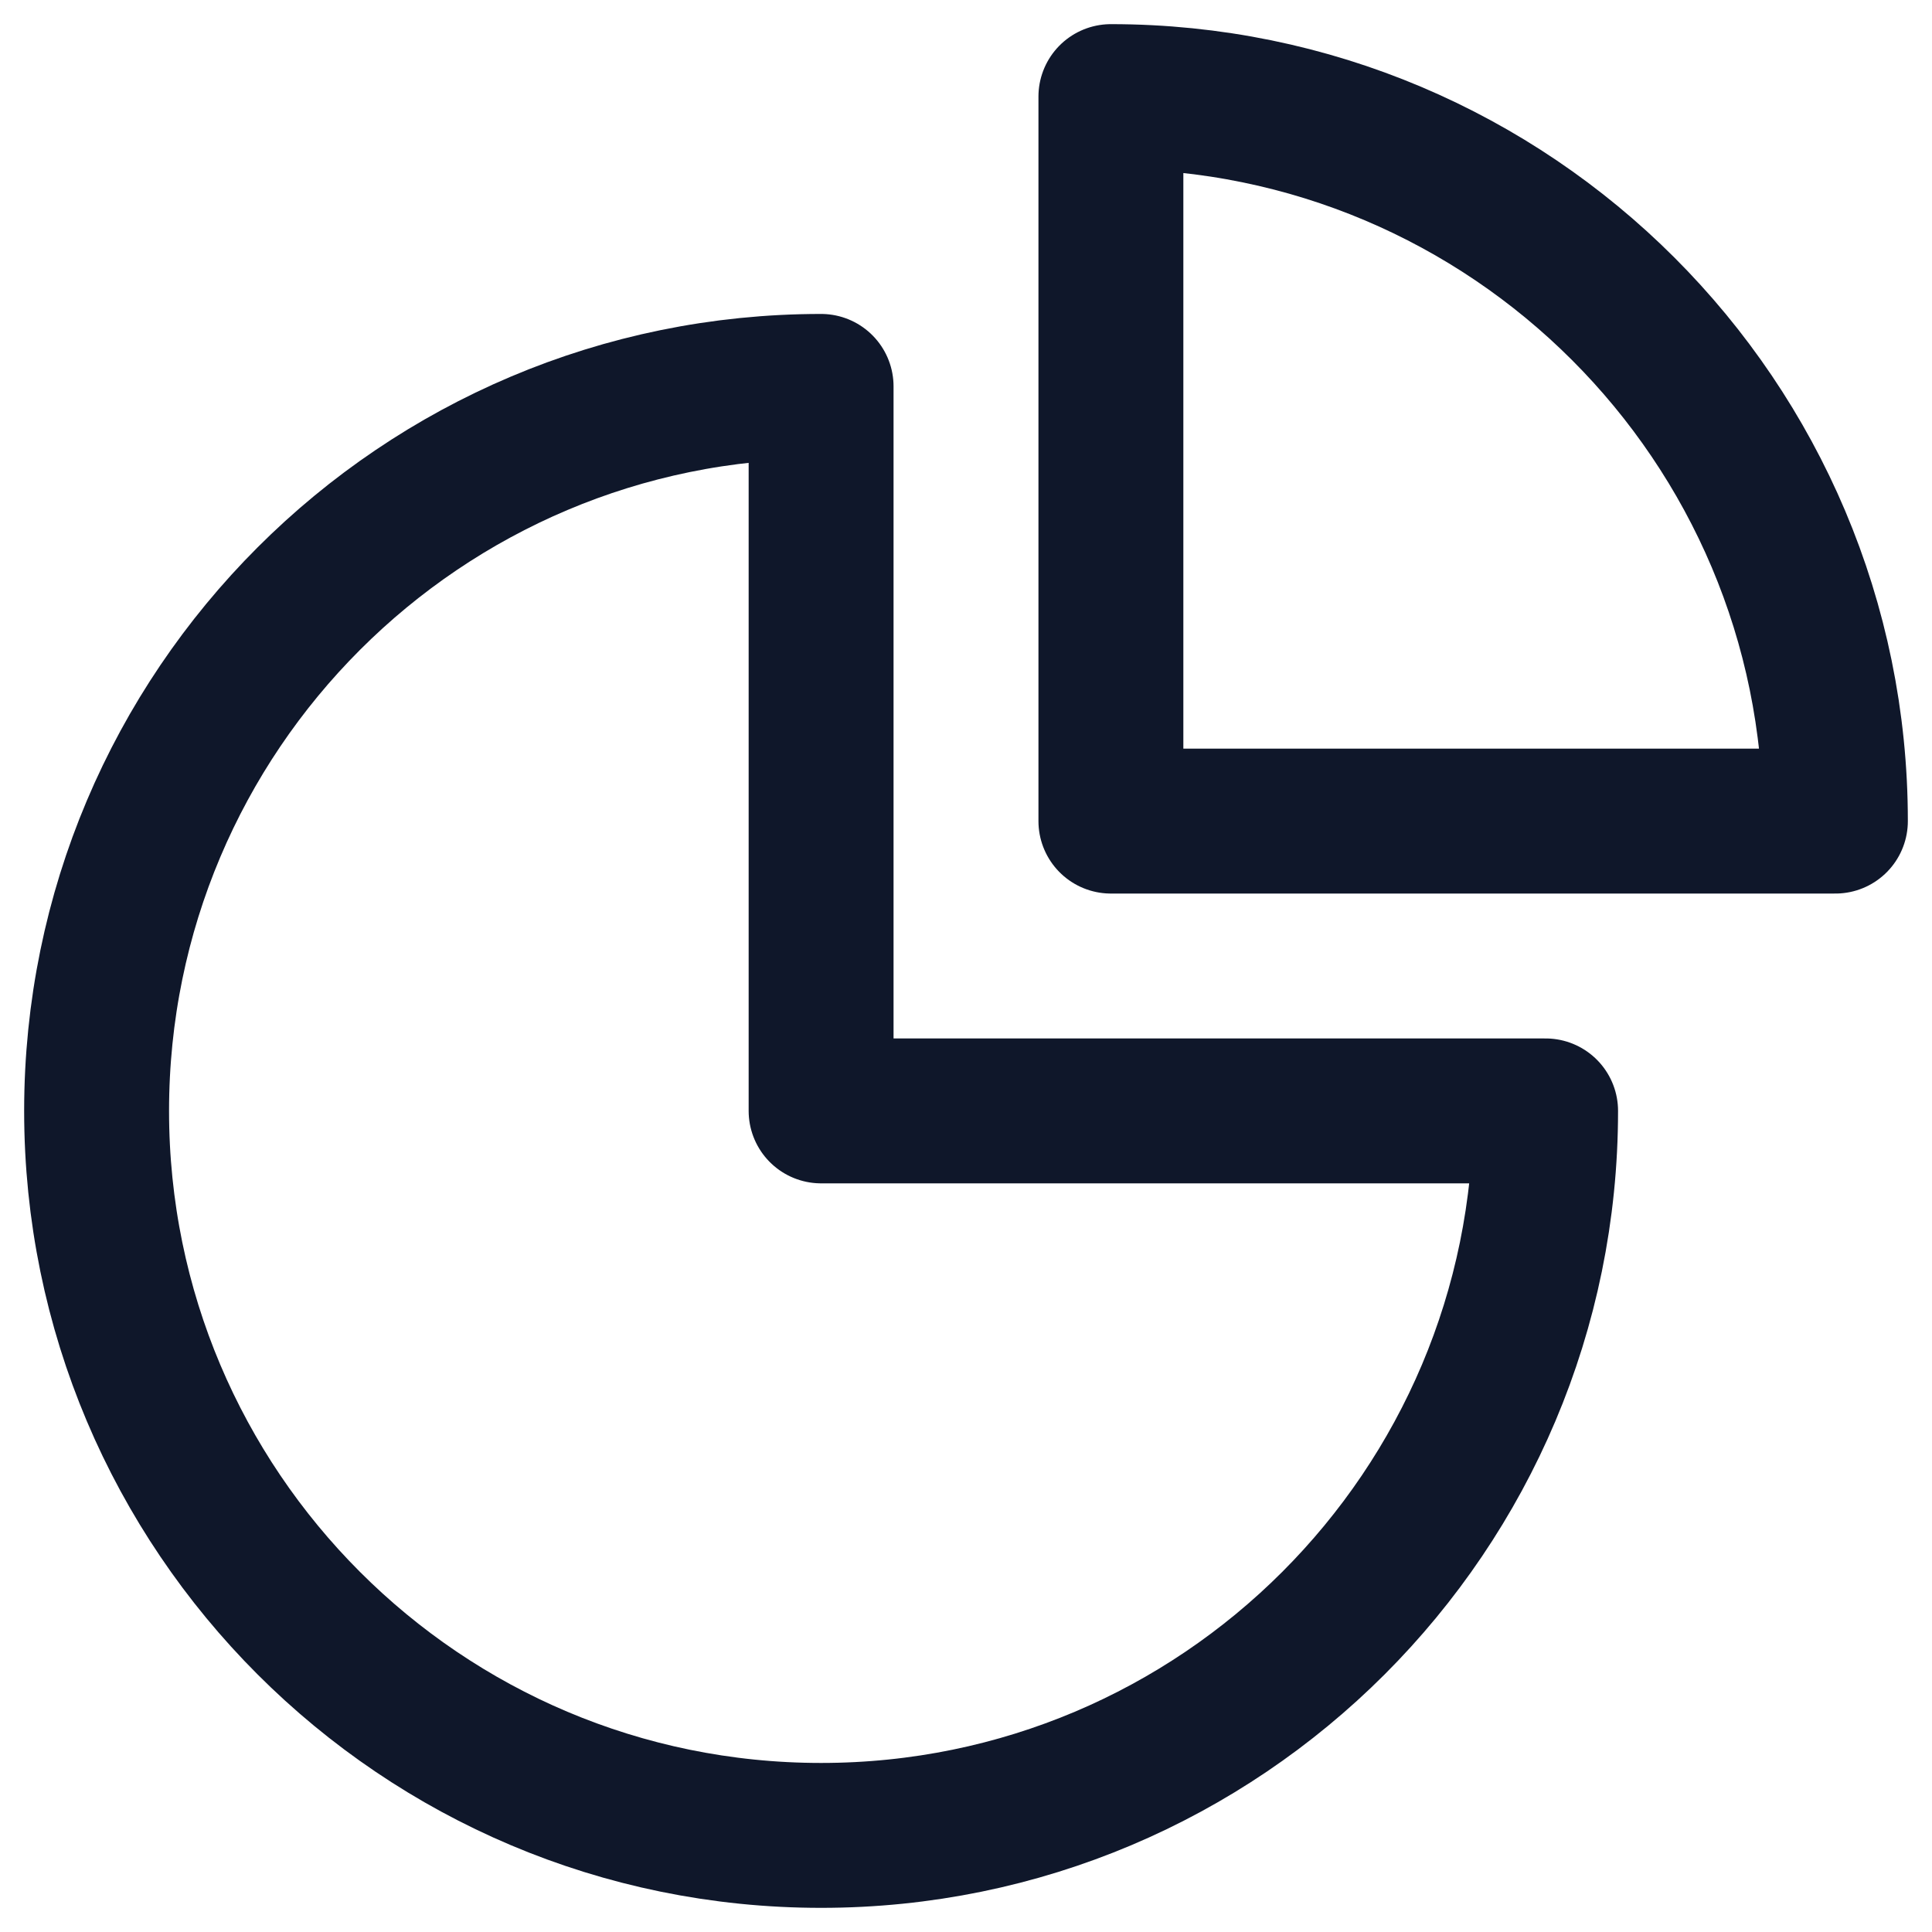 <svg width="20" height="20" viewBox="0 0 20 20" fill="none" xmlns="http://www.w3.org/2000/svg">
<path d="M8.5 4C4.358 4 1 7.358 1 11.5C1 15.642 4.358 19 8.5 19C12.642 19 16 15.642 16 11.5H8.5V4Z" stroke="#0F172A" stroke-width="1.5" stroke-linecap="round" stroke-linejoin="round"/>
<path d="M11.5 8.5H19C19 4.358 15.642 1 11.5 1V8.5Z" stroke="#0F172A" stroke-width="1.5" stroke-linecap="round" stroke-linejoin="round"/>
</svg>
